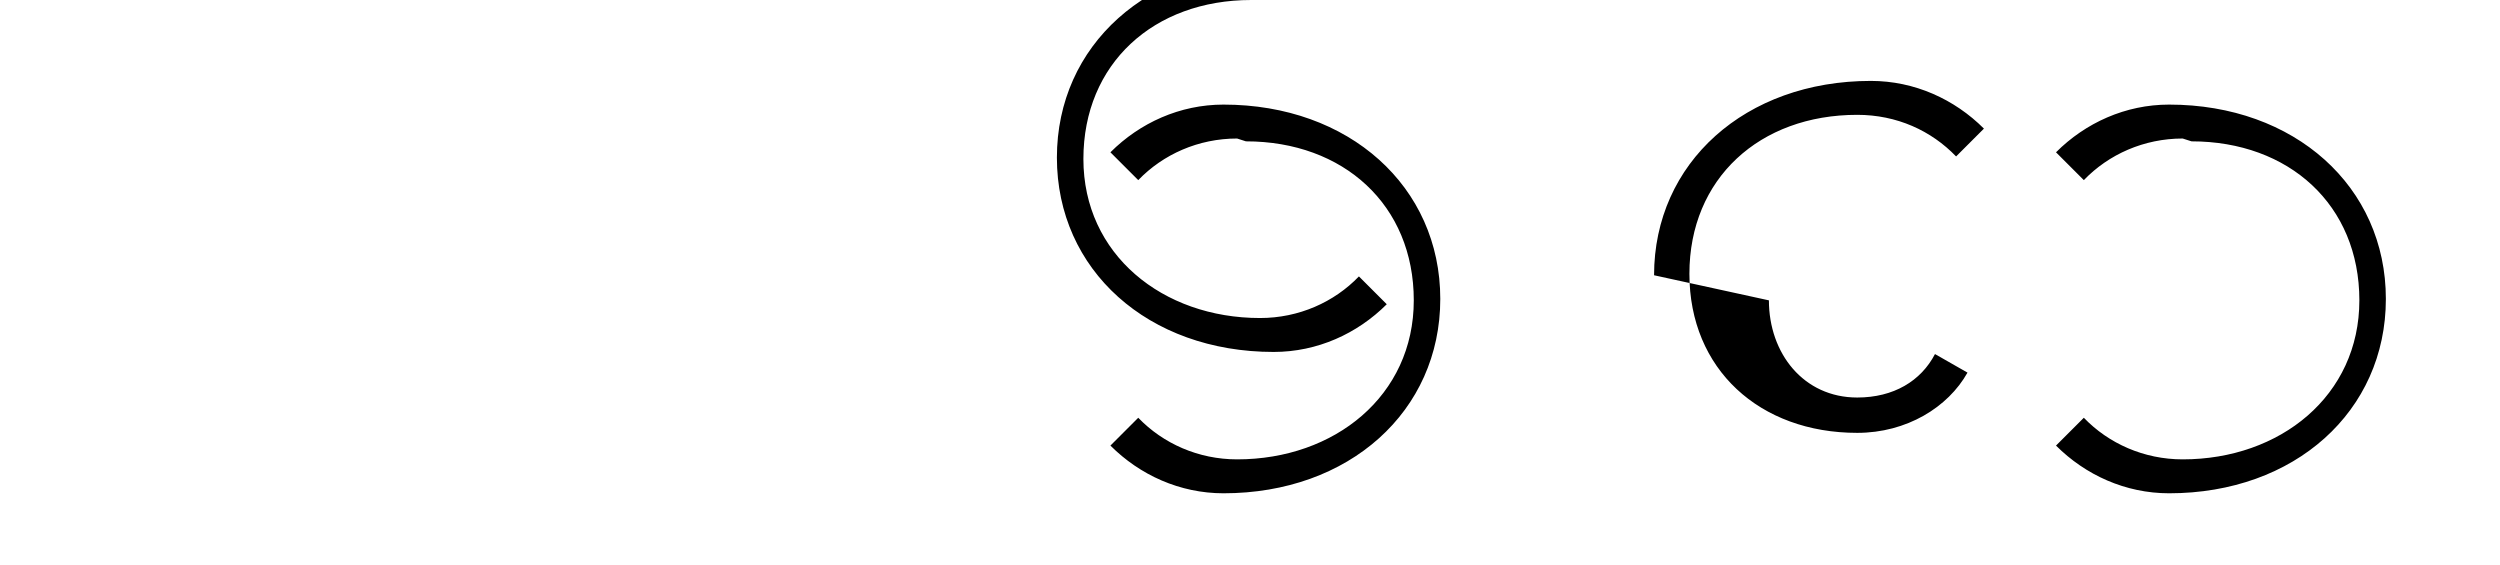 <svg xmlns="http://www.w3.org/2000/svg" fill="none" viewBox="0 0 283 64"><path fill="black" d="m141.04 16 c 11.04 0 19 7.2 19 18 s -8.96 18 -20 18 c -4.38 0 -8.38 -1.79 -11.19 -4.71 l -3.15 3.15 c 3.33 3.33 7.86 5.4 12.8 5.4 c 14.21 0 24.54 -9.27 24.54 -22 s -10.33 -22 -24.54 -22 c -4.94 0 -9.47 2.07 -12.8 5.4 l 3.15 3.15 c 2.81 -2.92 6.81 -4.71 11.19 -4.71 Z M 248.08 16 c 11.04 0 19 7.2 19 18 s -8.96 18 -20 18 c -4.38 0 -8.38 -1.79 -11.19 -4.71 l -3.15 3.15 c 3.33 3.33 7.86 5.4 12.8 5.4 c 14.21 0 24.54 -9.27 24.54 -22 s -10.33 -22 -24.54 -22 c -4.94 0 -9.47 2.07 -12.8 5.4 l 3.15 3.15 c 2.81 -2.92 6.81 -4.71 11.19 -4.71 Z M 200.24 34 c 0 6 3.92 11 10 11 4.12 0 7.21 -1.87 8.8 -4.92 l 3.68 2.1 c -2.2 3.93 -6.9 6.82 -12.48 6.82 -11.05 0 -19 -7.2 -19 -18 s 7.96 -18 19 -18 c 4.48 0 8.38 1.79 11.19 4.71 l 3.15 -3.15 c -3.33 -3.33 -7.86 -5.4 -12.8 -5.4 -14.21 0 -24.54 9.27 -24.54 22 Z M 141.64 0 c -11.04 0 -19 7.2 -19 18 s 8.96 18 20 18 c 4.38 0 8.38 -1.79 11.19 -4.71 l 3.15 3.15 c -3.33 3.33 -7.86 5.4 -12.8 5.4 -14.21 0 -24.54 -9.27 -24.54 -22 s 10.33 -22 24.54 -22 c 4.94 0 9.47 -2.07 12.8 -5.4 l -3.15 -3.15 c -2.81 2.92 -6.81 4.71 -11.19 4.71 Z"/></svg>

